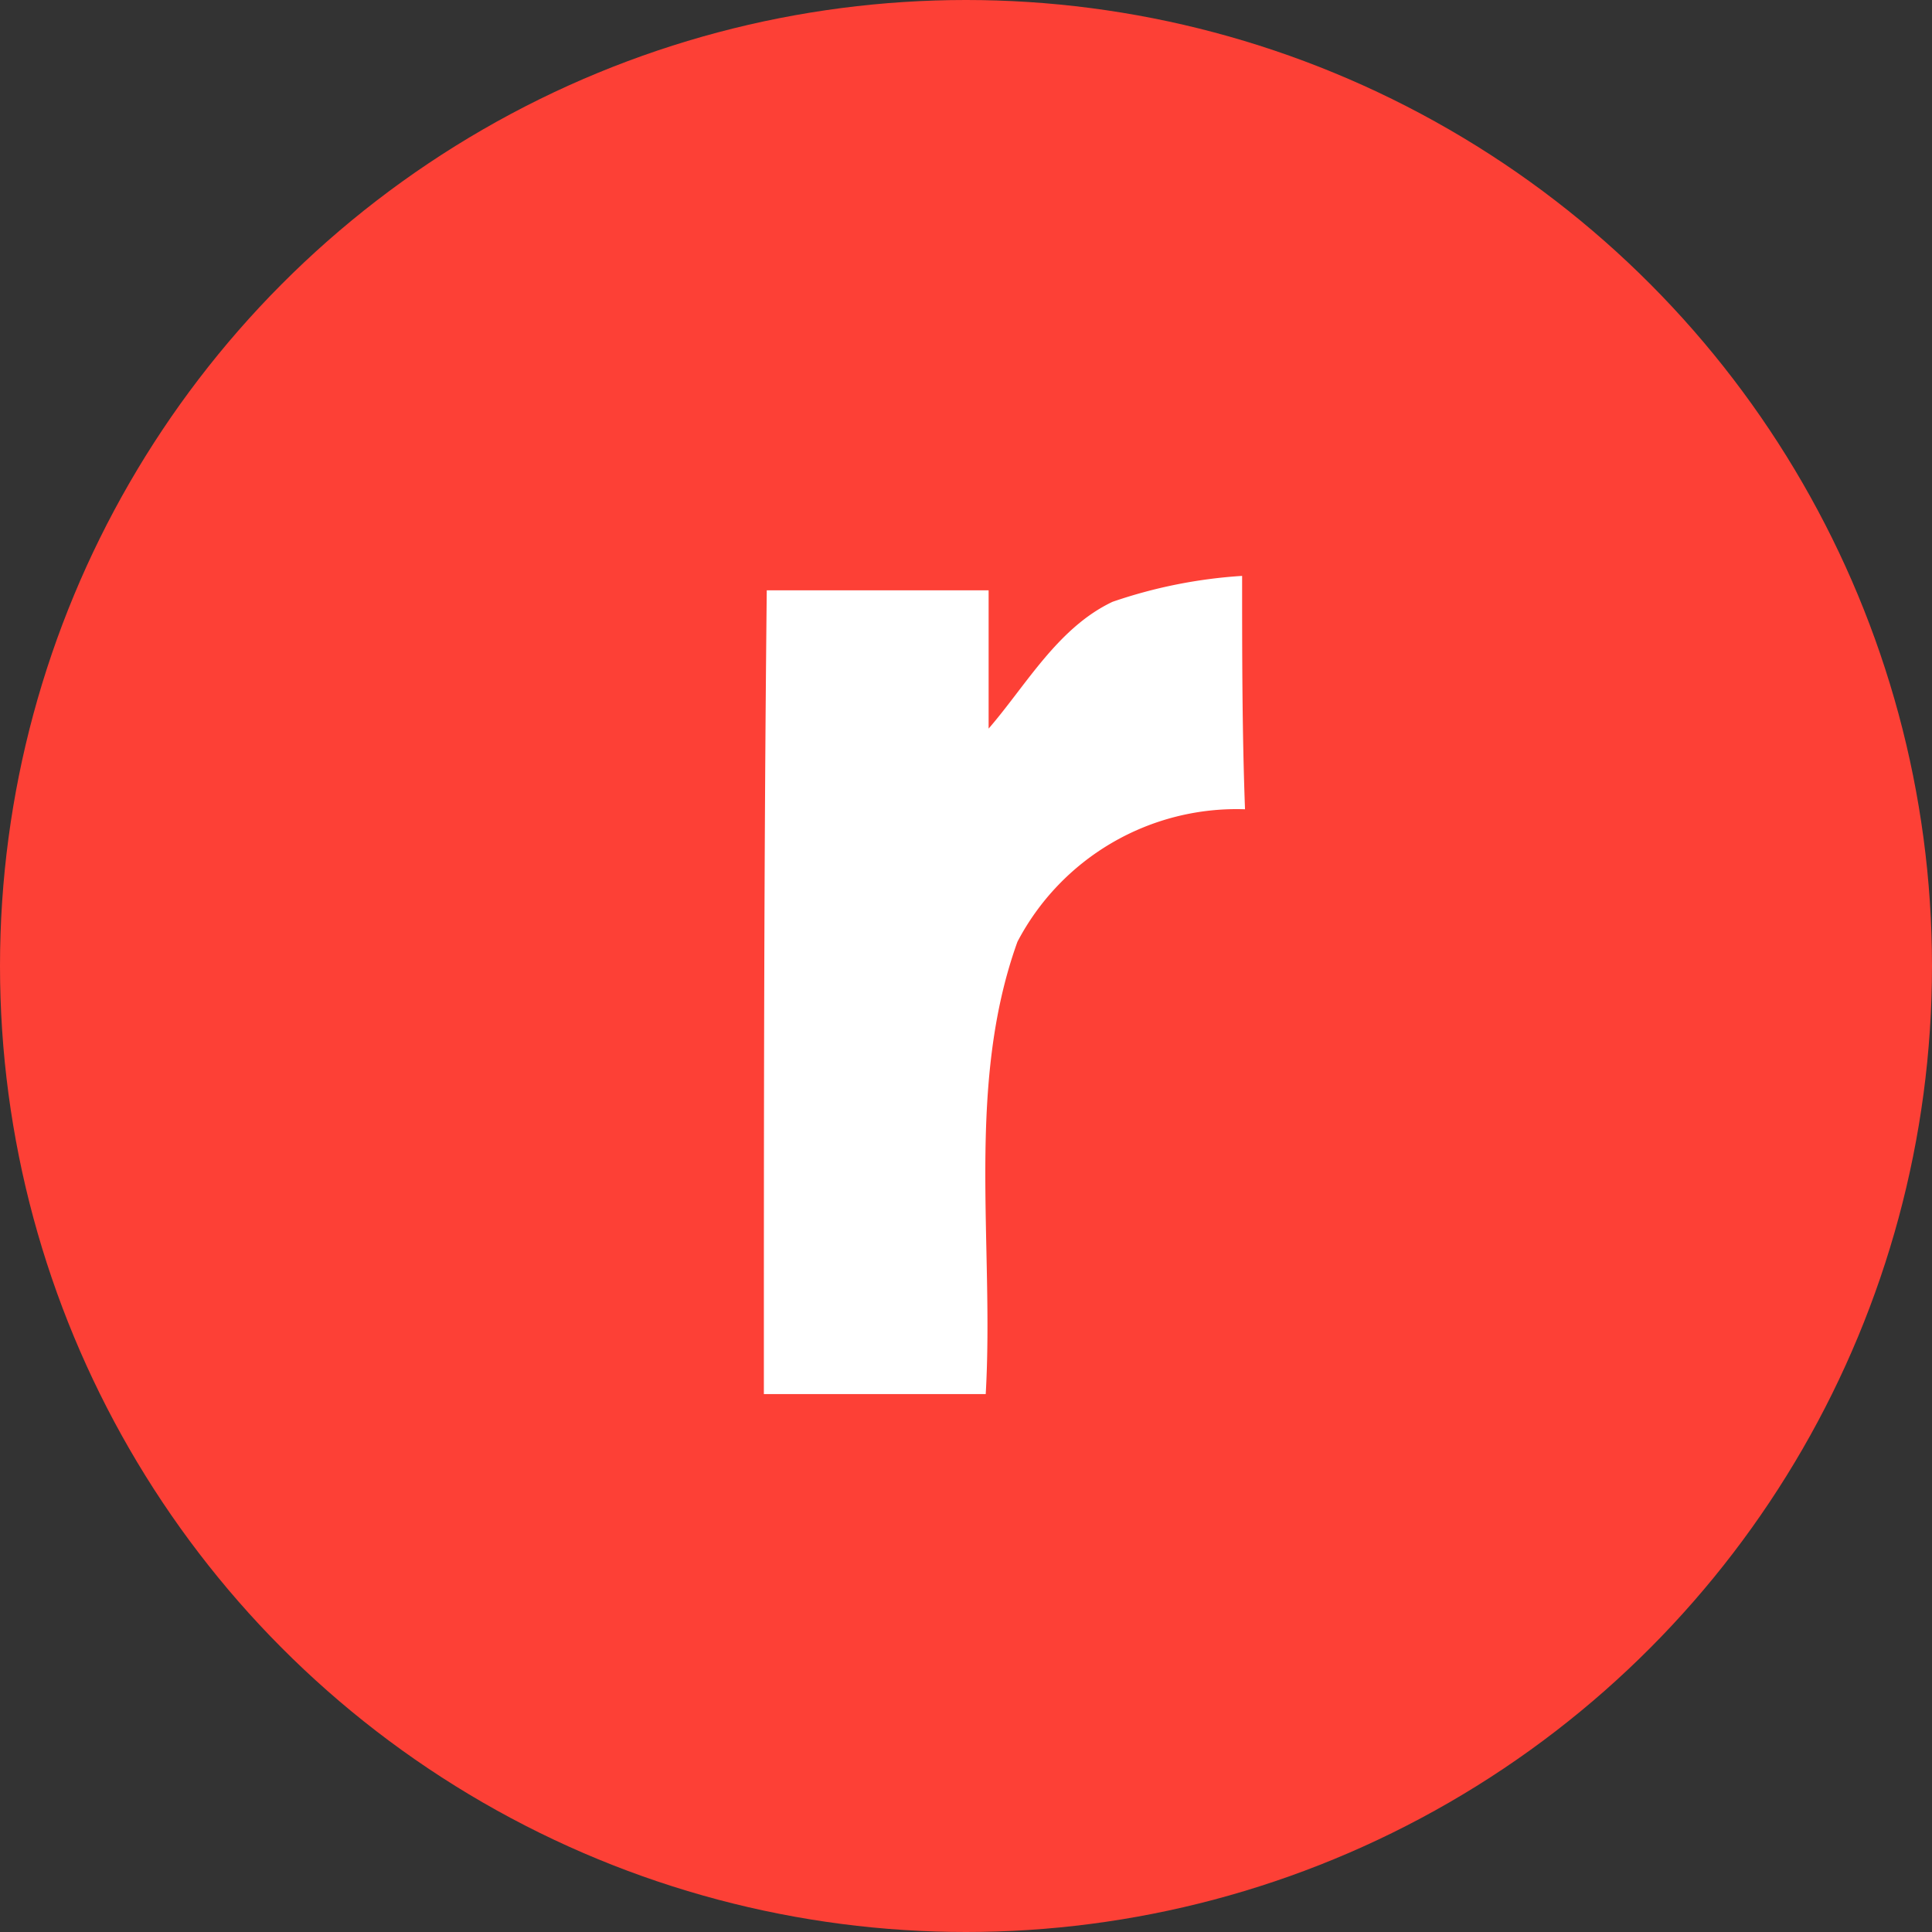 <svg data-tags="brand,oracle,brand,responsys" xmlns="http://www.w3.org/2000/svg" viewBox="0 0 24 24"><rect x="0" y="0" width="24" height="24" fill="#333333" stroke="none"/><circle cx="12" cy="12" r="12" fill="#fd4036"/><path fill="#fff" d="M9.525 7.333h2.756v1.718c.465-.537.859-1.253 1.539-1.575a6.128 6.128 0 011.61-.322c0 .966 0 1.933.036 2.899a3.073 3.073 0 00-2.827 1.646c-.645 1.79-.287 3.758-.394 5.619H9.489c0-3.329 0-6.657.036-9.985z"/></svg>